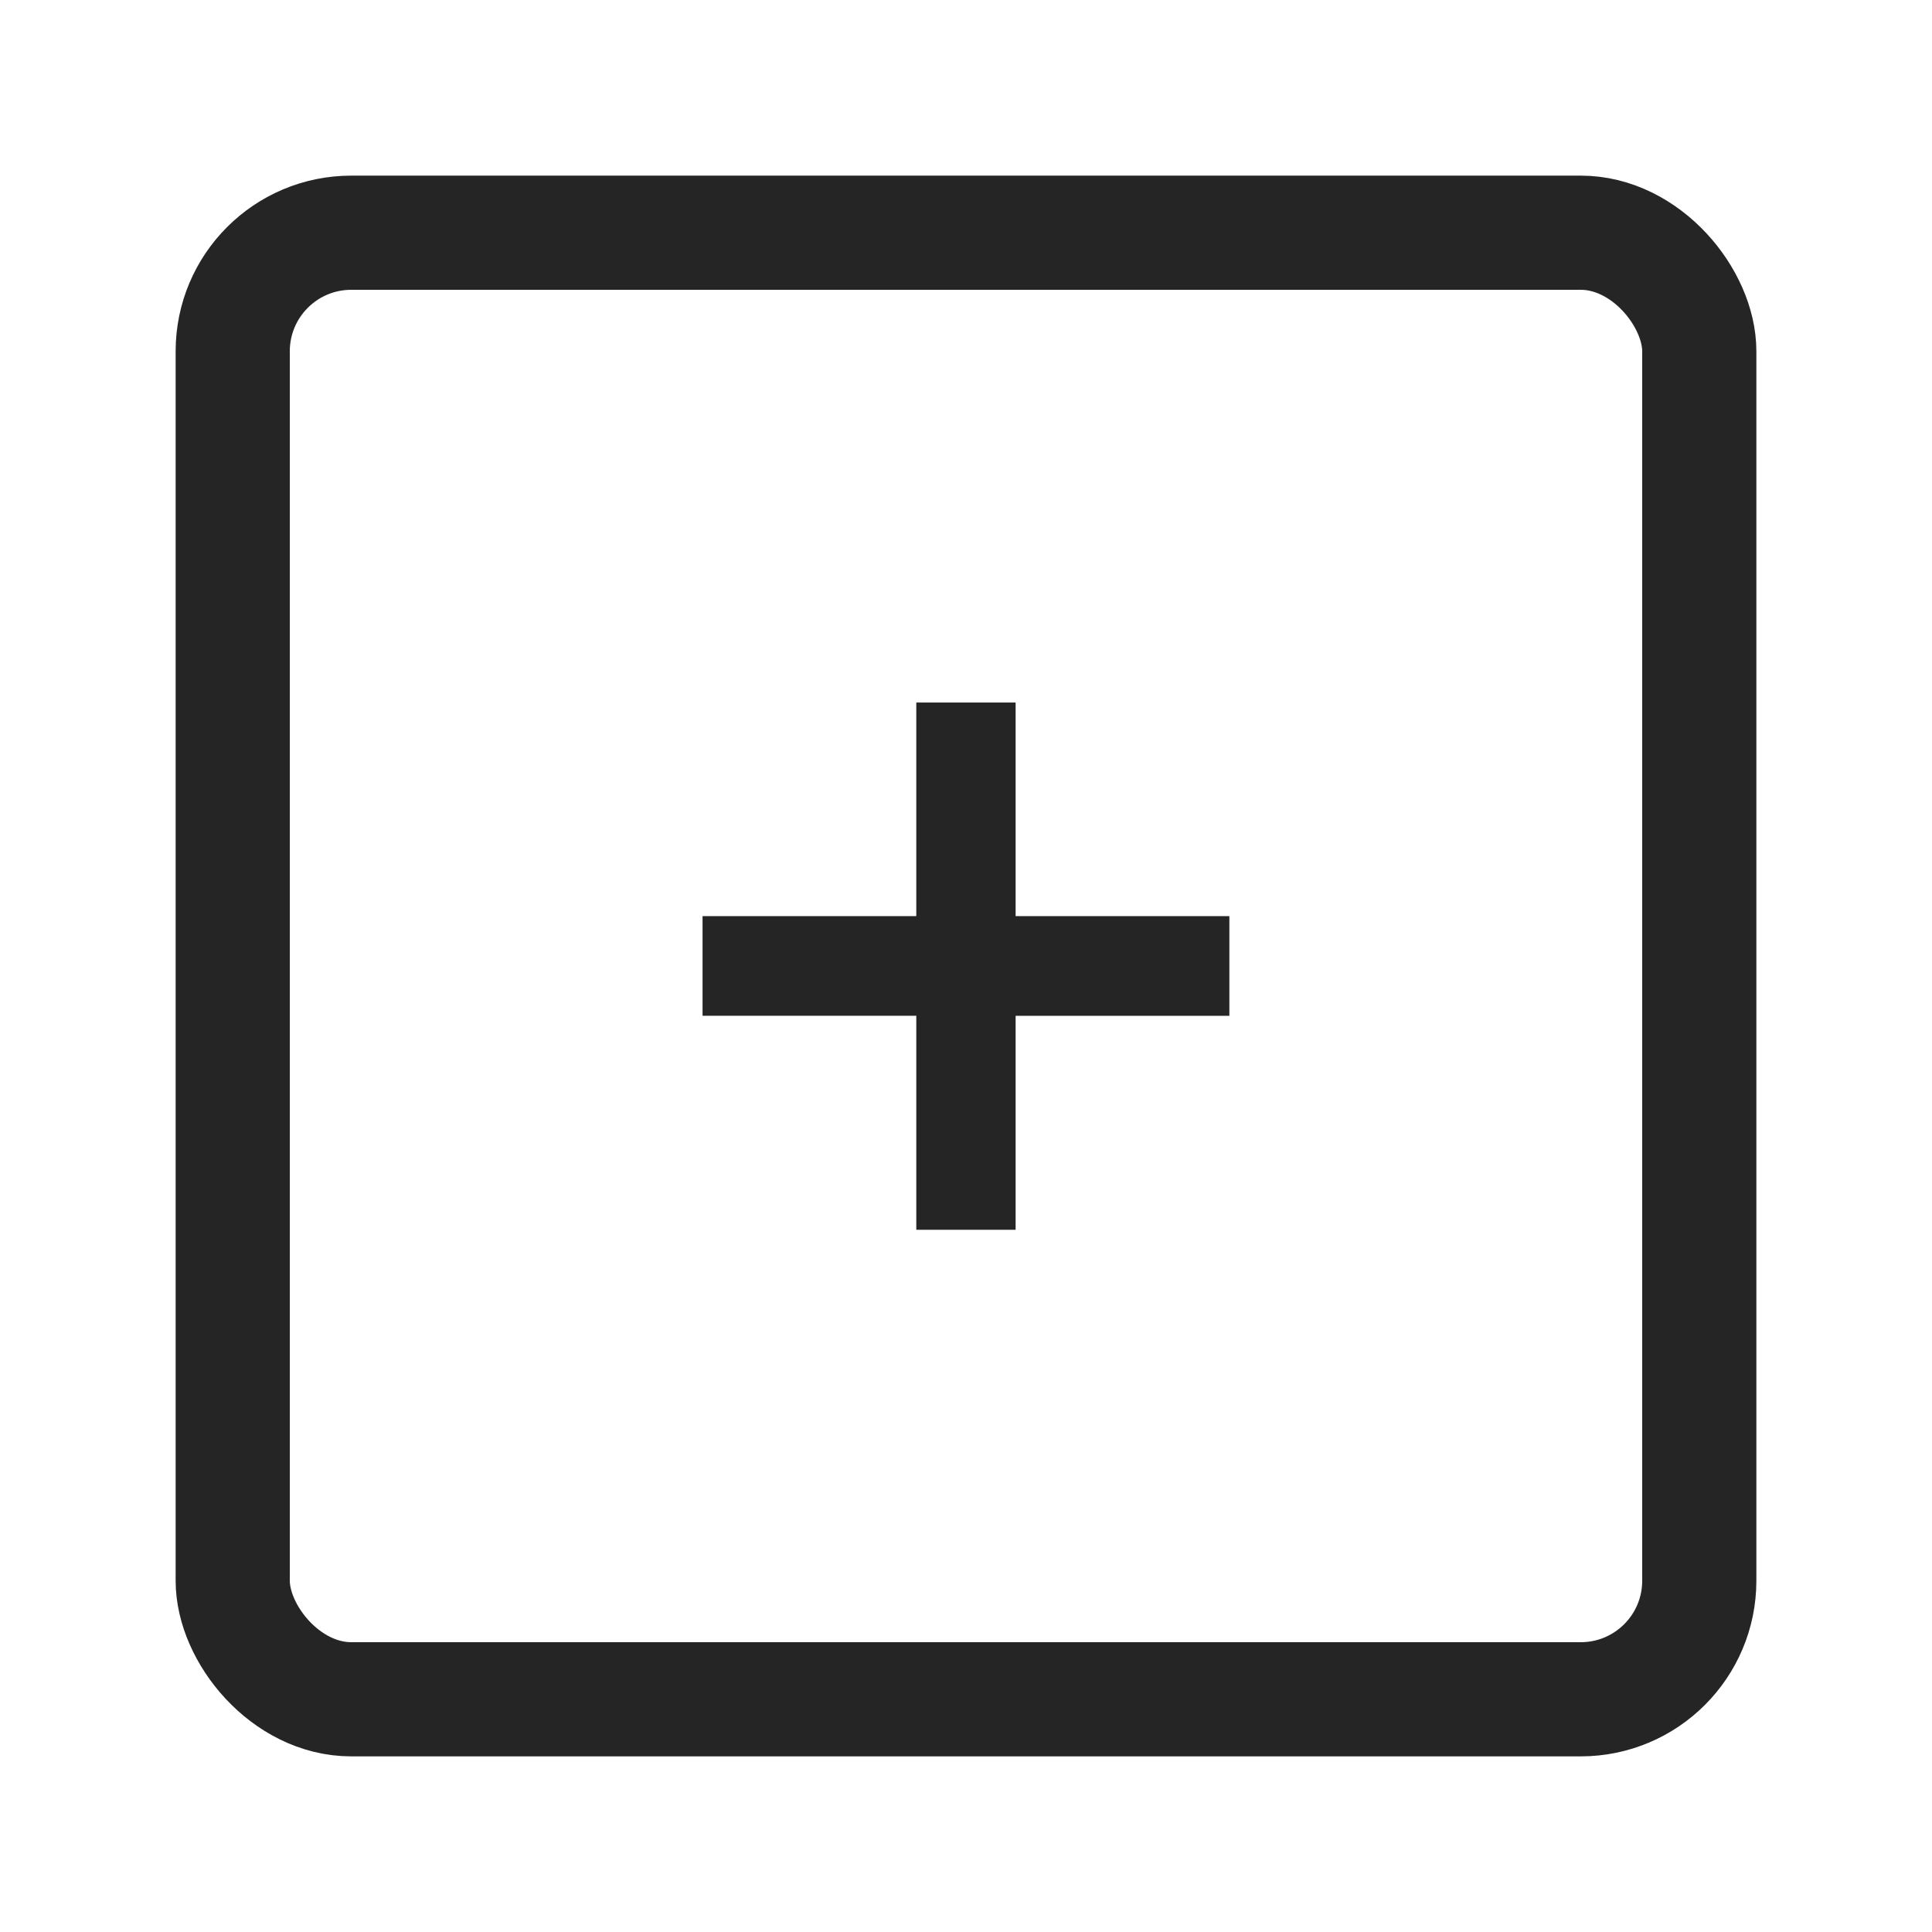 <svg xmlns="http://www.w3.org/2000/svg" width="22" height="22" viewBox="0 0 22 22">
    <path data-name="사각형 1149" style="fill:none" d="M0 0h22v22H0z"/>
    <g data-name="사각형 1380" transform="translate(2 2)" style="stroke:#262525;stroke-width:1.3px;fill:none">
        <rect width="18" height="18" rx="2" style="stroke:none"/>
        <rect x=".65" y=".65" width="16.7" height="16.7" rx="1.35" style="fill:none"/>
    </g>
    <path data-name="패스 26120" d="M17.814 5.368h-1.131V7.8h-2.434v1.135h2.434v2.437h1.131V8.935h2.434V7.8h-2.434z" transform="translate(-6.249 2.632)" style="fill:#262525"/>
</svg>
